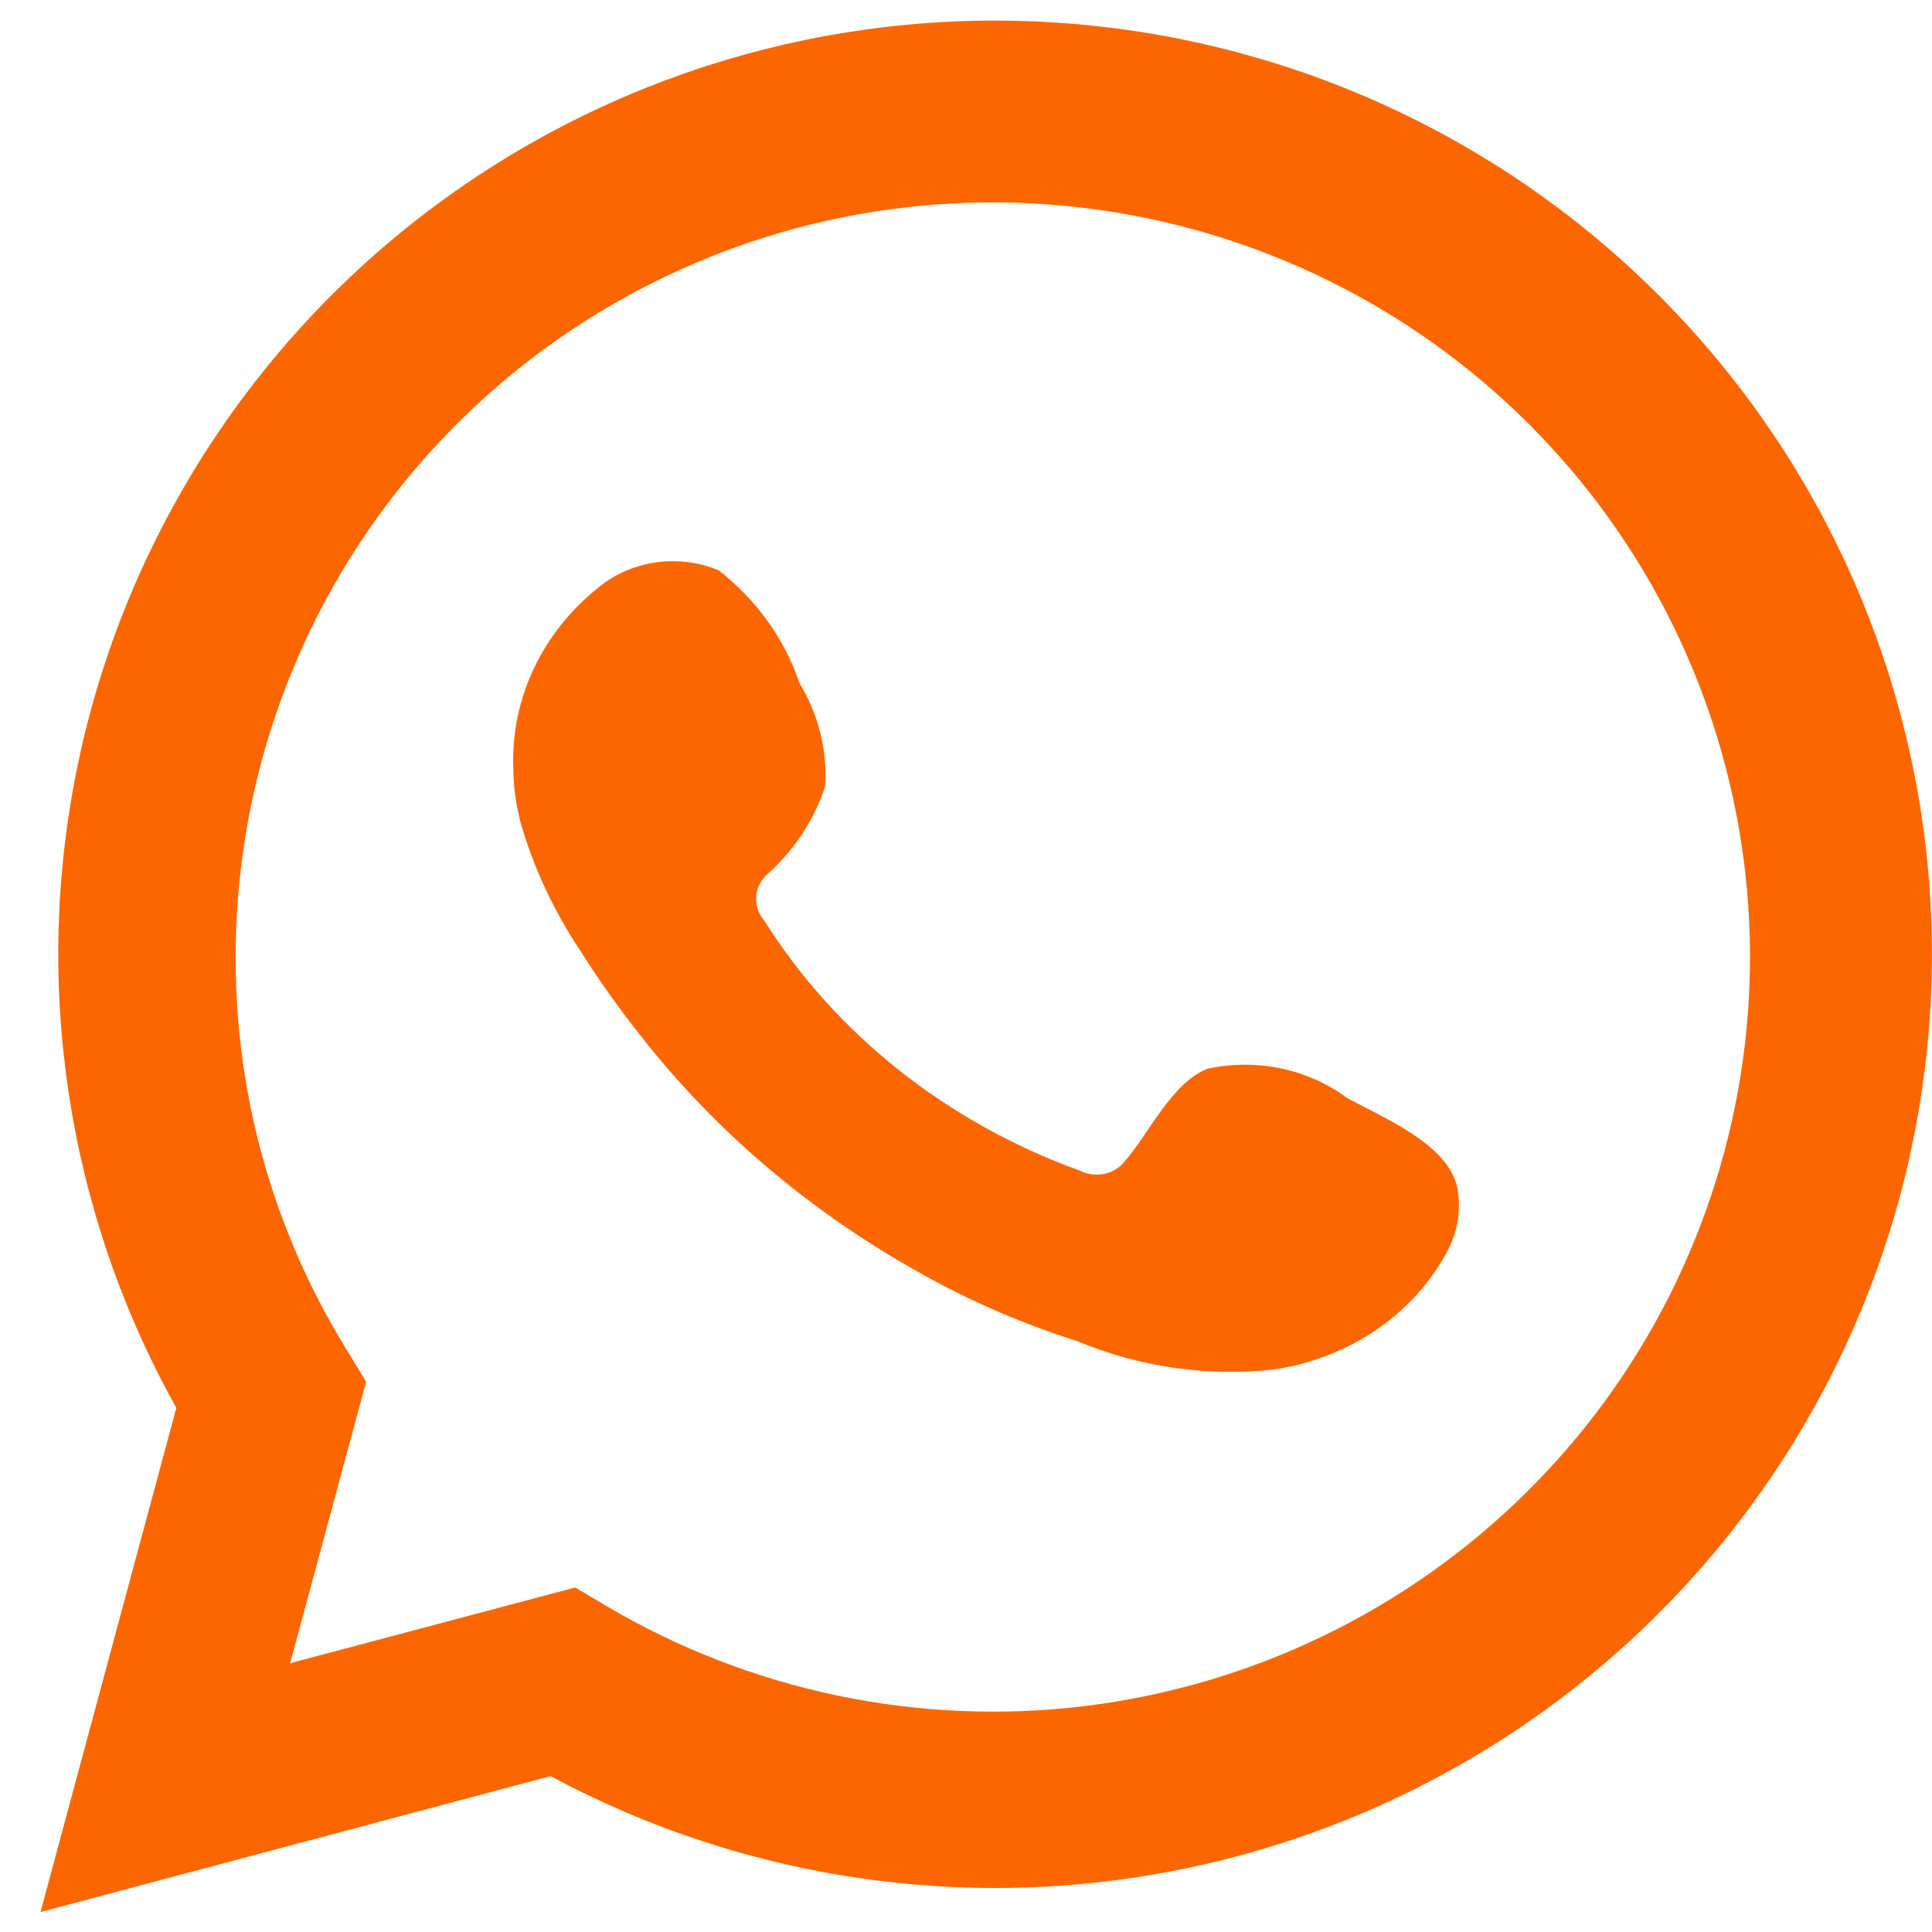 <svg width="22" height="22" viewBox="0 0 22 22" fill="none" xmlns="http://www.w3.org/2000/svg">
<path d="M0.461 21.773L2.008 16.032C0.76 13.796 0.364 11.186 0.891 8.682C1.419 6.178 2.835 3.947 4.879 2.4C6.923 0.852 9.459 0.091 12.021 0.257C14.583 0.422 16.999 1.502 18.826 3.3C20.653 5.097 21.768 7.491 21.967 10.042C22.166 12.593 21.436 15.13 19.909 17.187C18.383 19.245 16.164 20.684 13.658 21.242C11.153 21.801 8.53 21.439 6.27 20.225L0.461 21.773ZM6.55 18.077L6.909 18.29C8.546 19.256 10.458 19.657 12.347 19.428C14.235 19.198 15.995 18.353 17.352 17.023C18.708 15.694 19.585 13.954 19.846 12.075C20.107 10.197 19.737 8.285 18.794 6.638C17.85 4.991 16.387 3.701 14.632 2.97C12.876 2.238 10.927 2.106 9.088 2.593C7.25 3.081 5.624 4.161 4.466 5.665C3.307 7.17 2.681 9.014 2.683 10.91C2.682 12.483 3.118 14.025 3.944 15.364L4.169 15.735L3.304 18.939L6.55 18.077Z" fill="#FC6600"/>
<path fill-rule="evenodd" clip-rule="evenodd" d="M15.341 12.504C15.121 12.34 14.864 12.225 14.589 12.167C14.313 12.109 14.028 12.11 13.753 12.169C13.34 12.328 13.073 12.926 12.806 13.226C12.75 13.297 12.668 13.348 12.574 13.367C12.48 13.386 12.382 13.374 12.298 13.331C10.787 12.784 9.52 11.781 8.704 10.485C8.634 10.404 8.601 10.301 8.612 10.198C8.622 10.095 8.676 10 8.761 9.933C9.058 9.661 9.277 9.324 9.396 8.953C9.422 8.544 9.321 8.136 9.104 7.779C8.936 7.278 8.616 6.832 8.183 6.494C7.959 6.401 7.711 6.37 7.469 6.404C7.227 6.439 7 6.537 6.817 6.688C6.499 6.941 6.247 7.257 6.079 7.613C5.911 7.968 5.831 8.354 5.845 8.742C5.846 8.959 5.876 9.176 5.934 9.387C6.082 9.894 6.309 10.379 6.608 10.825C6.823 11.167 7.059 11.498 7.313 11.817C8.138 12.864 9.175 13.753 10.368 14.434C10.966 14.781 11.605 15.062 12.273 15.274C12.967 15.564 13.733 15.676 14.489 15.597C14.921 15.536 15.329 15.379 15.679 15.138C16.029 14.898 16.31 14.582 16.497 14.217C16.606 13.997 16.64 13.751 16.592 13.513C16.477 13.026 15.773 12.738 15.341 12.504Z" fill="#FC6600"/>
</svg>
